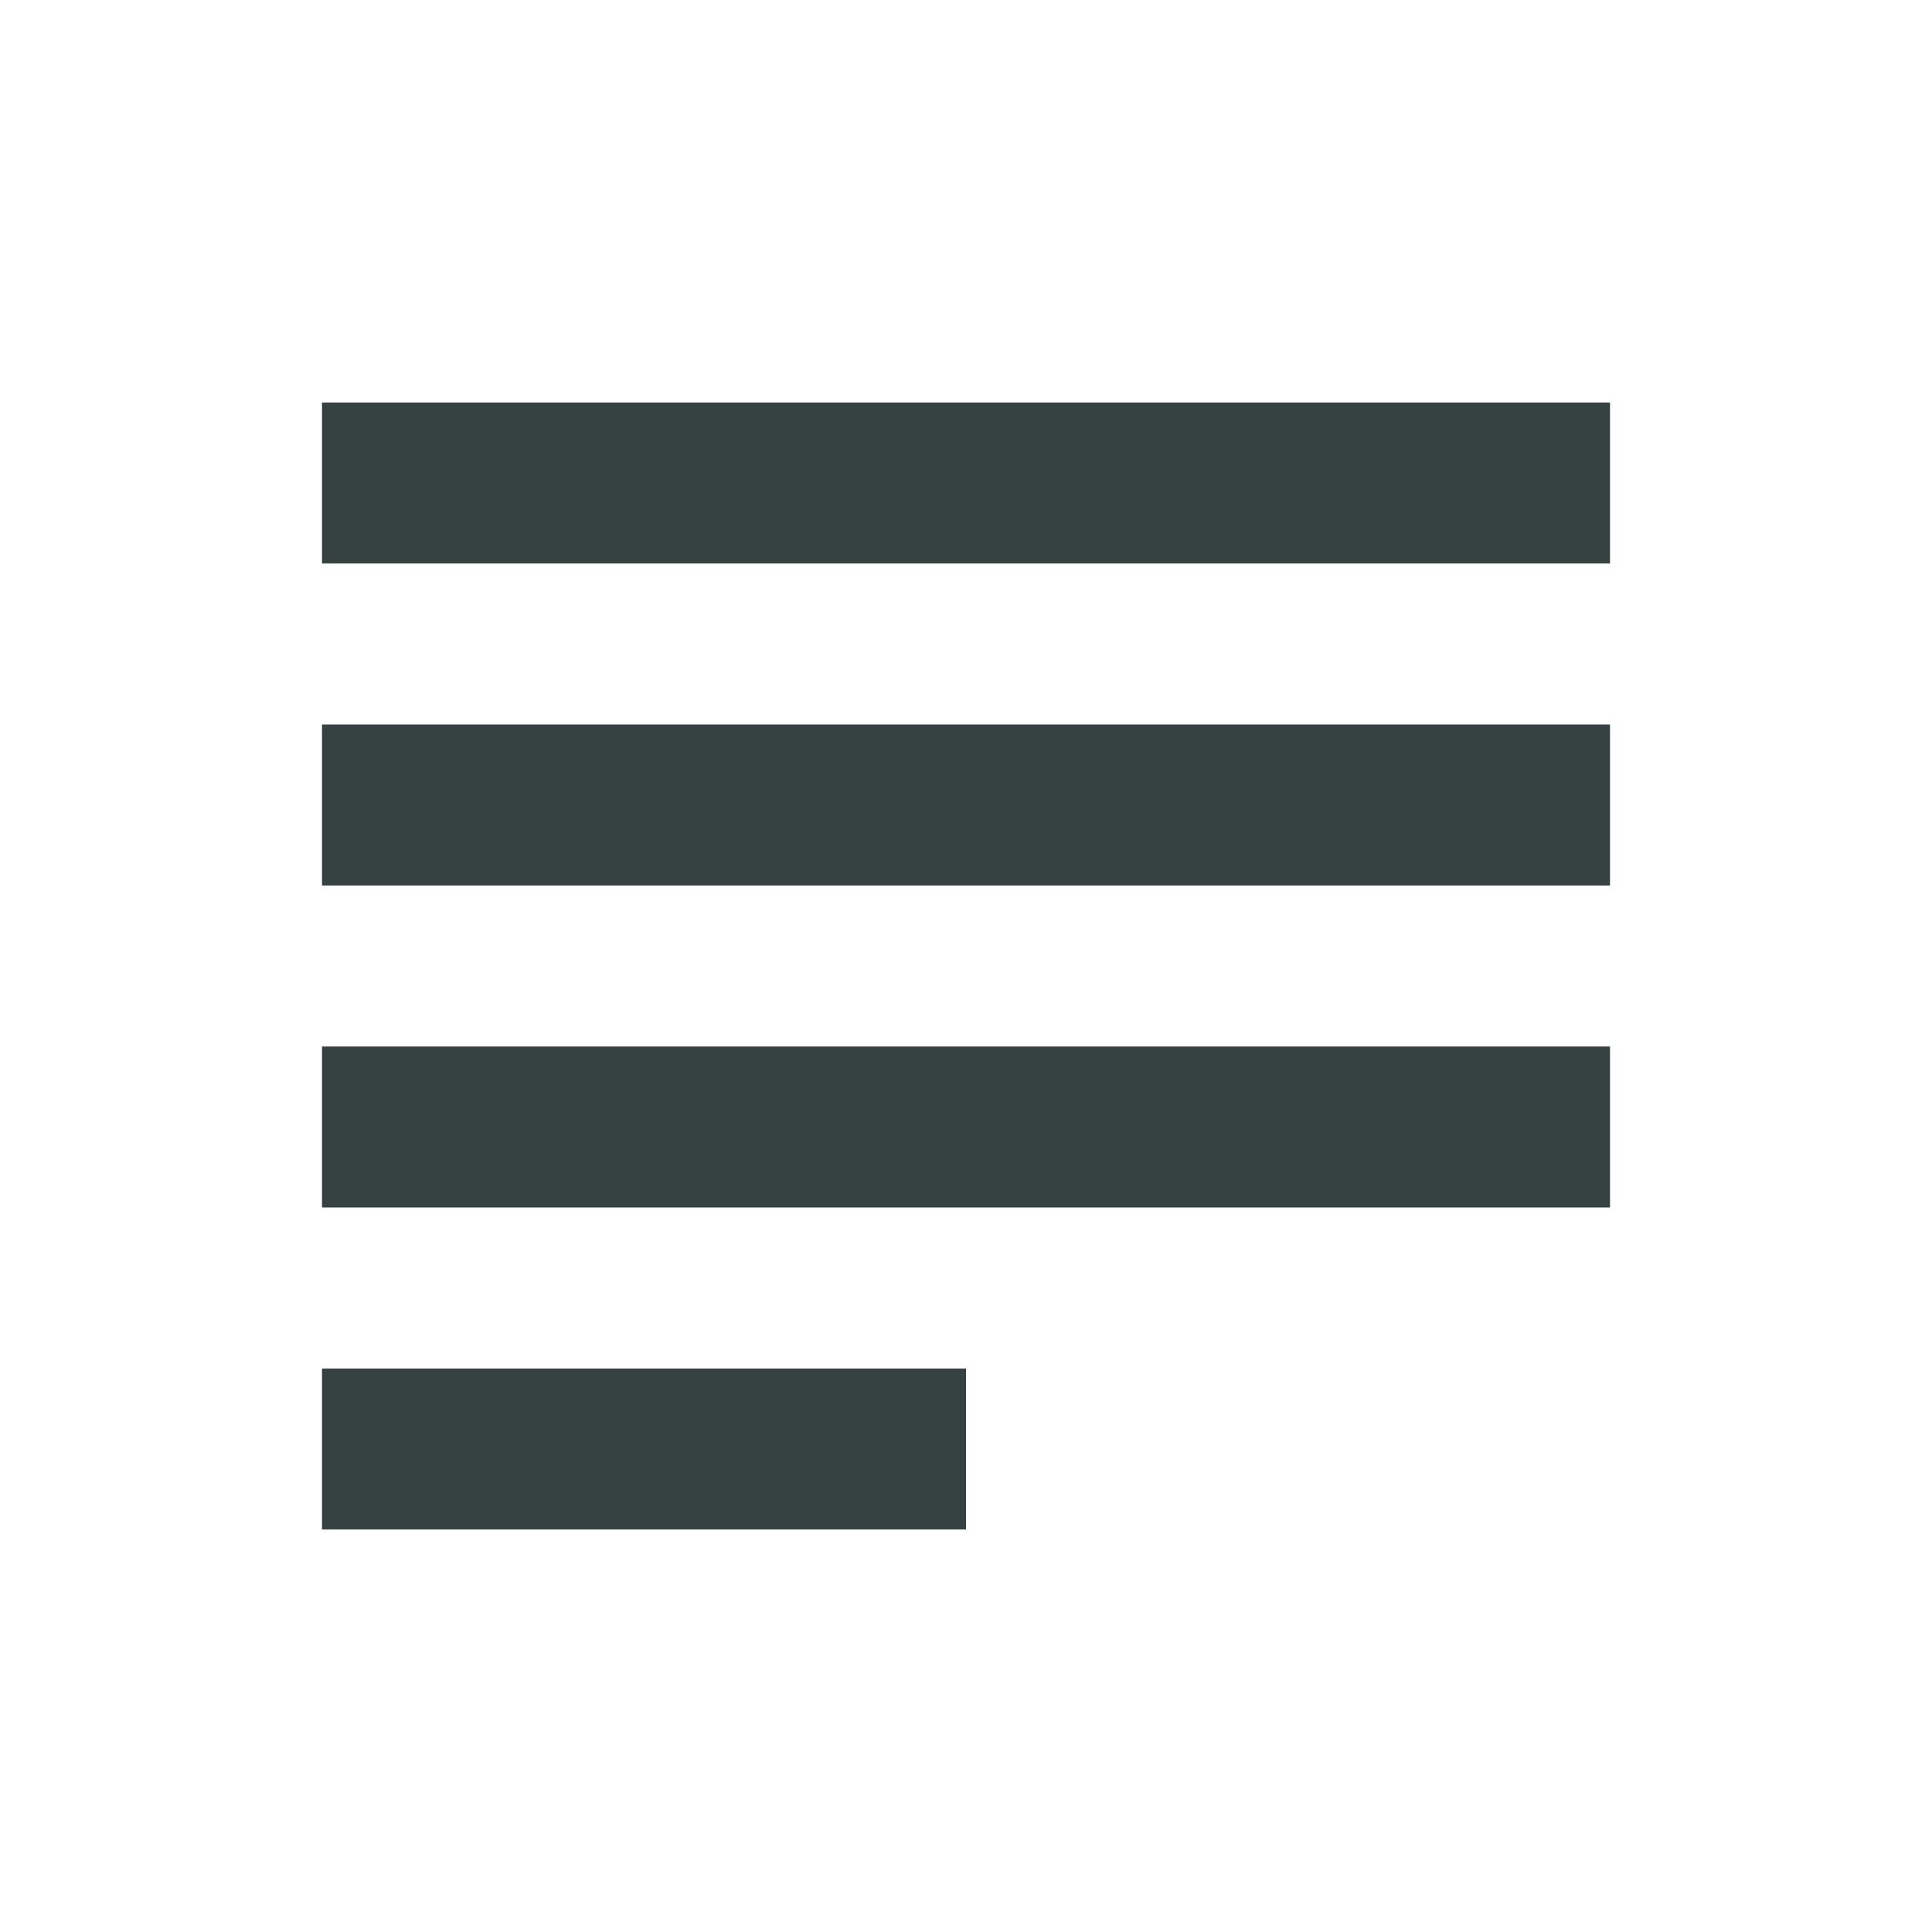 <svg width="24" height="24" viewBox="0 0 24 24" fill="none" xmlns="http://www.w3.org/2000/svg">
<path d="M4 7H20V5H4V7Z" fill="#364141"/>
<path d="M4 11H20V9H4V11Z" fill="#364141"/>
<path d="M20 15H4V13H20V15Z" fill="#364141"/>
<path d="M4 19H12V17H4V19Z" fill="#364141"/>
</svg>
